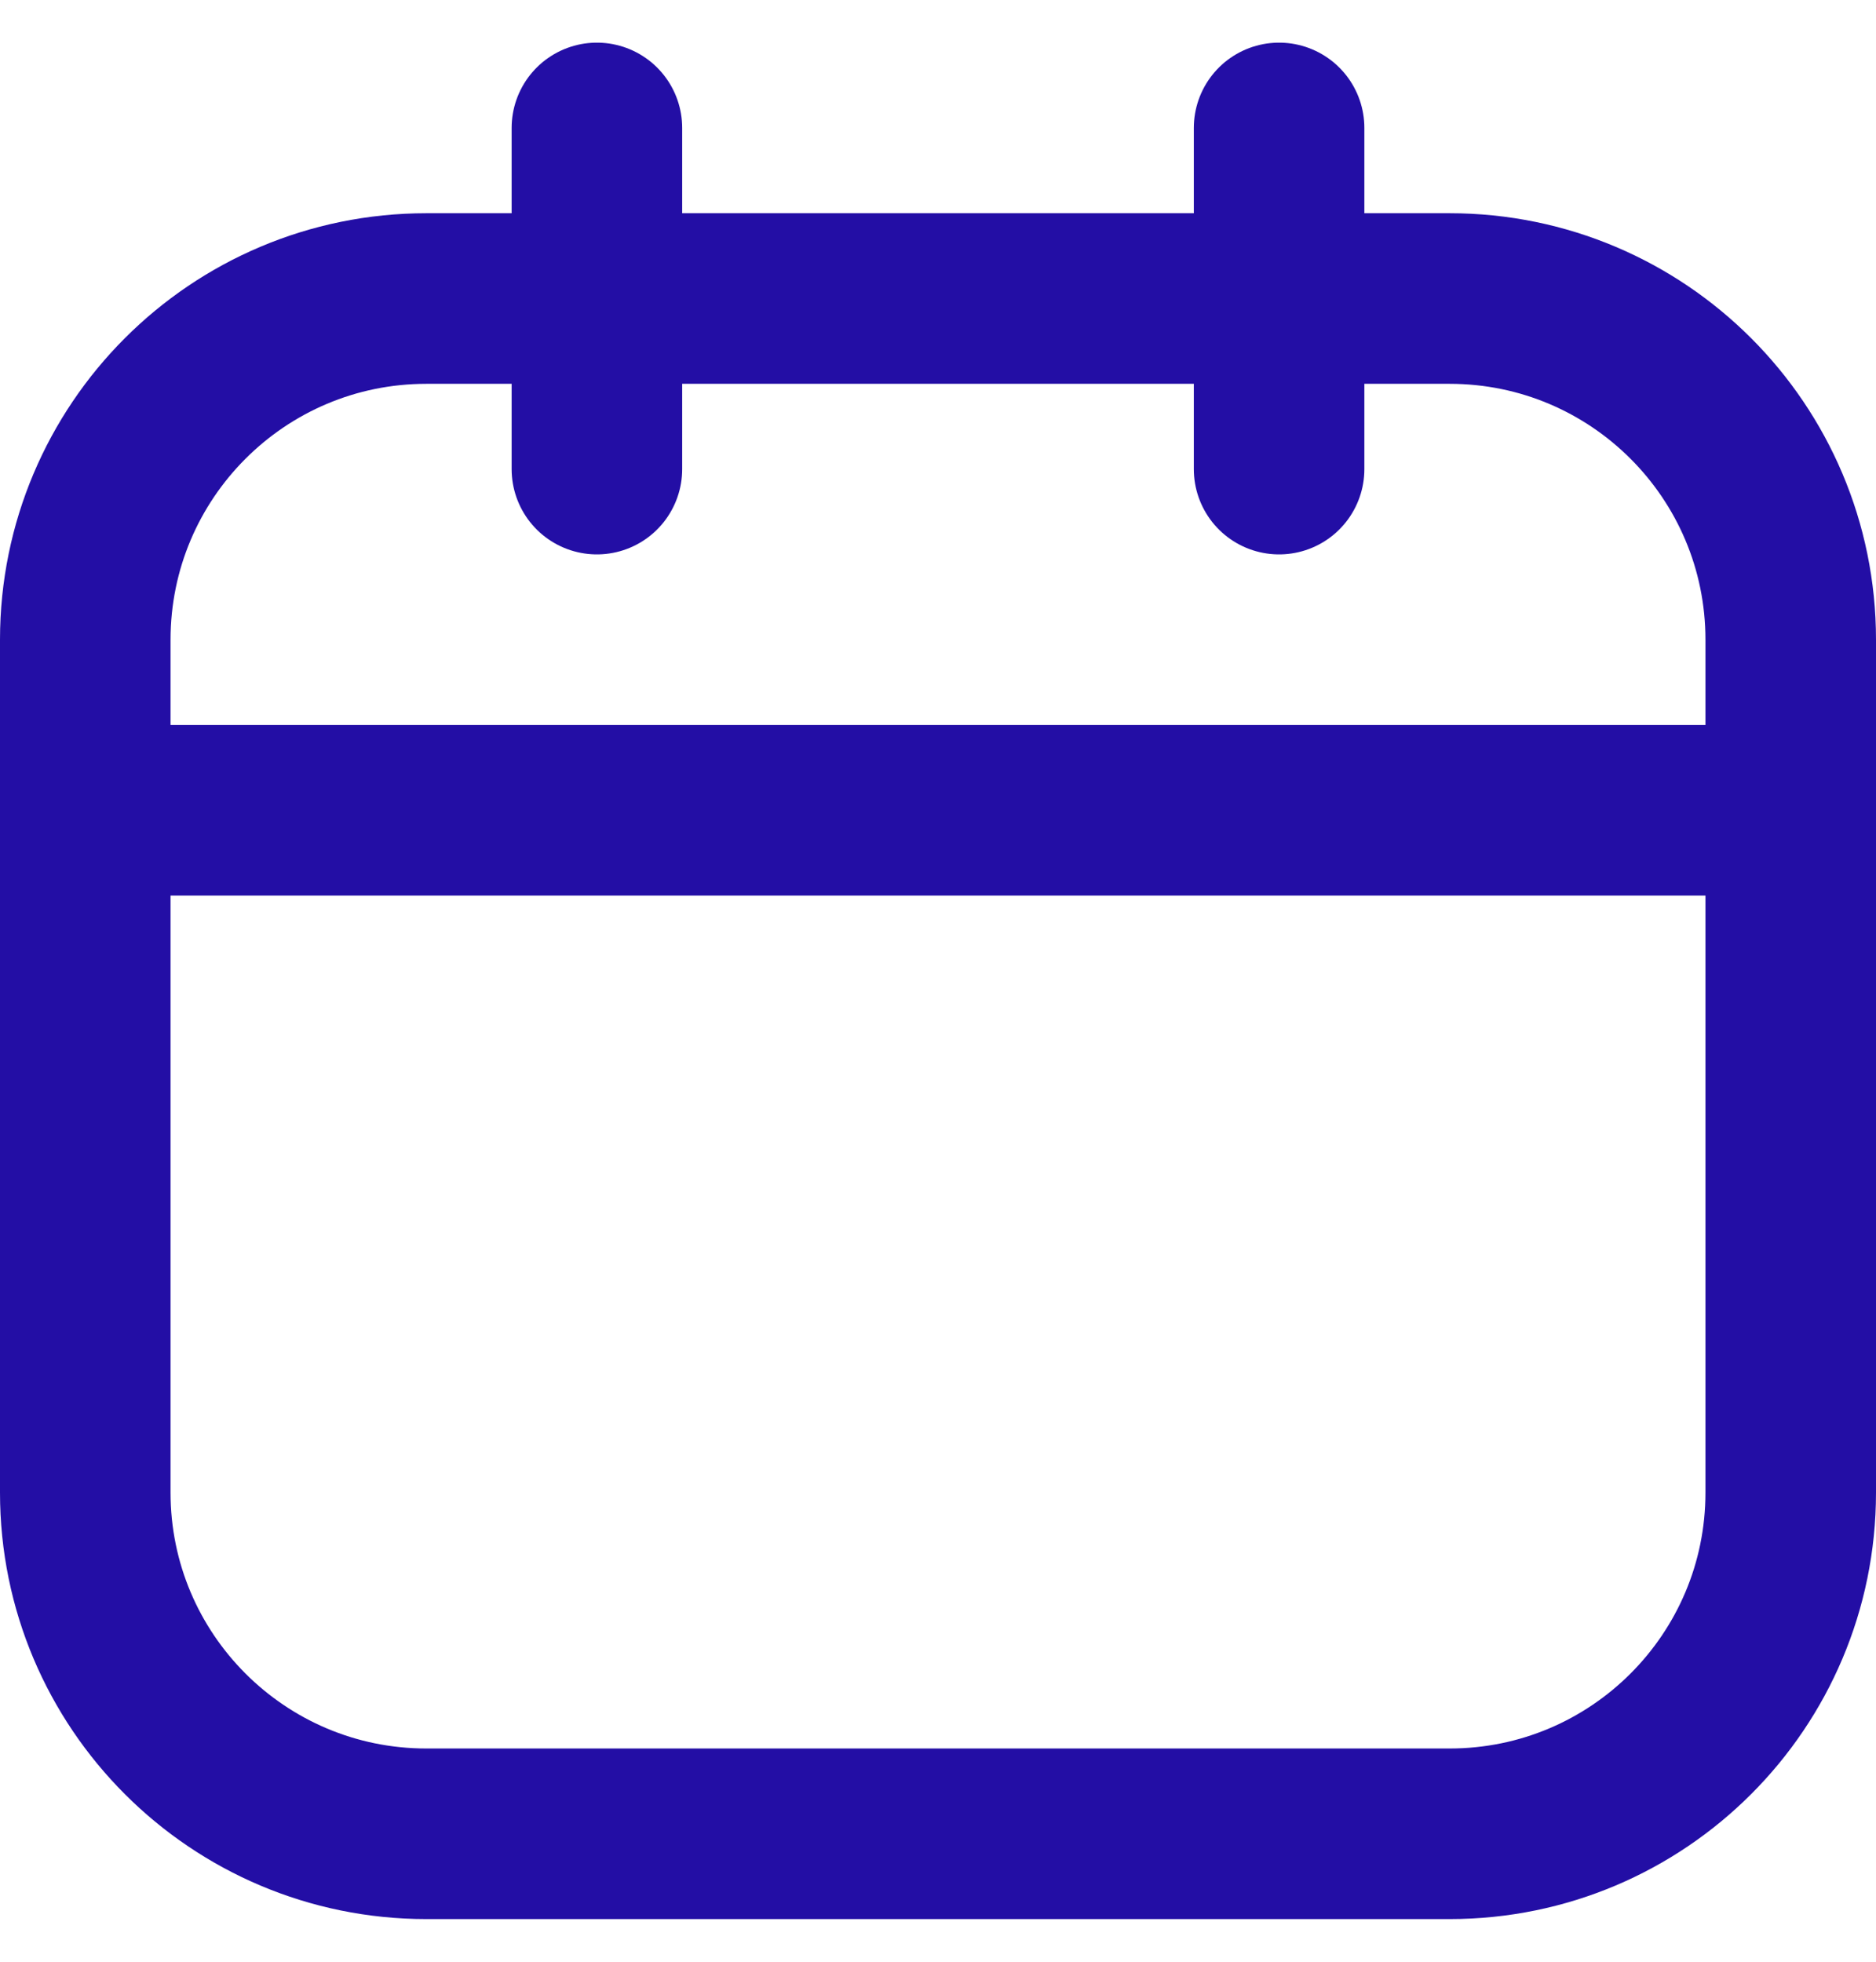 <svg width="22" height="23" viewBox="0 0 22 23" fill="none" xmlns="http://www.w3.org/2000/svg">
<path d="M17 3.5H5C2.791 3.5 1 5.291 1 7.5V17.5C1 19.709 2.791 21.5 5 21.5H17C19.209 21.5 21 19.709 21 17.5V7.5C21 5.291 19.209 3.5 17 3.5Z" stroke="#230EA5" stroke-width="2" stroke-linecap="round" stroke-linejoin="round"/>
<path d="M7 1.5V5.5M15 1.5V5.5M1 9.5H21" stroke="#230EA5" stroke-width="2" stroke-linecap="round" stroke-linejoin="round"/>
</svg>
